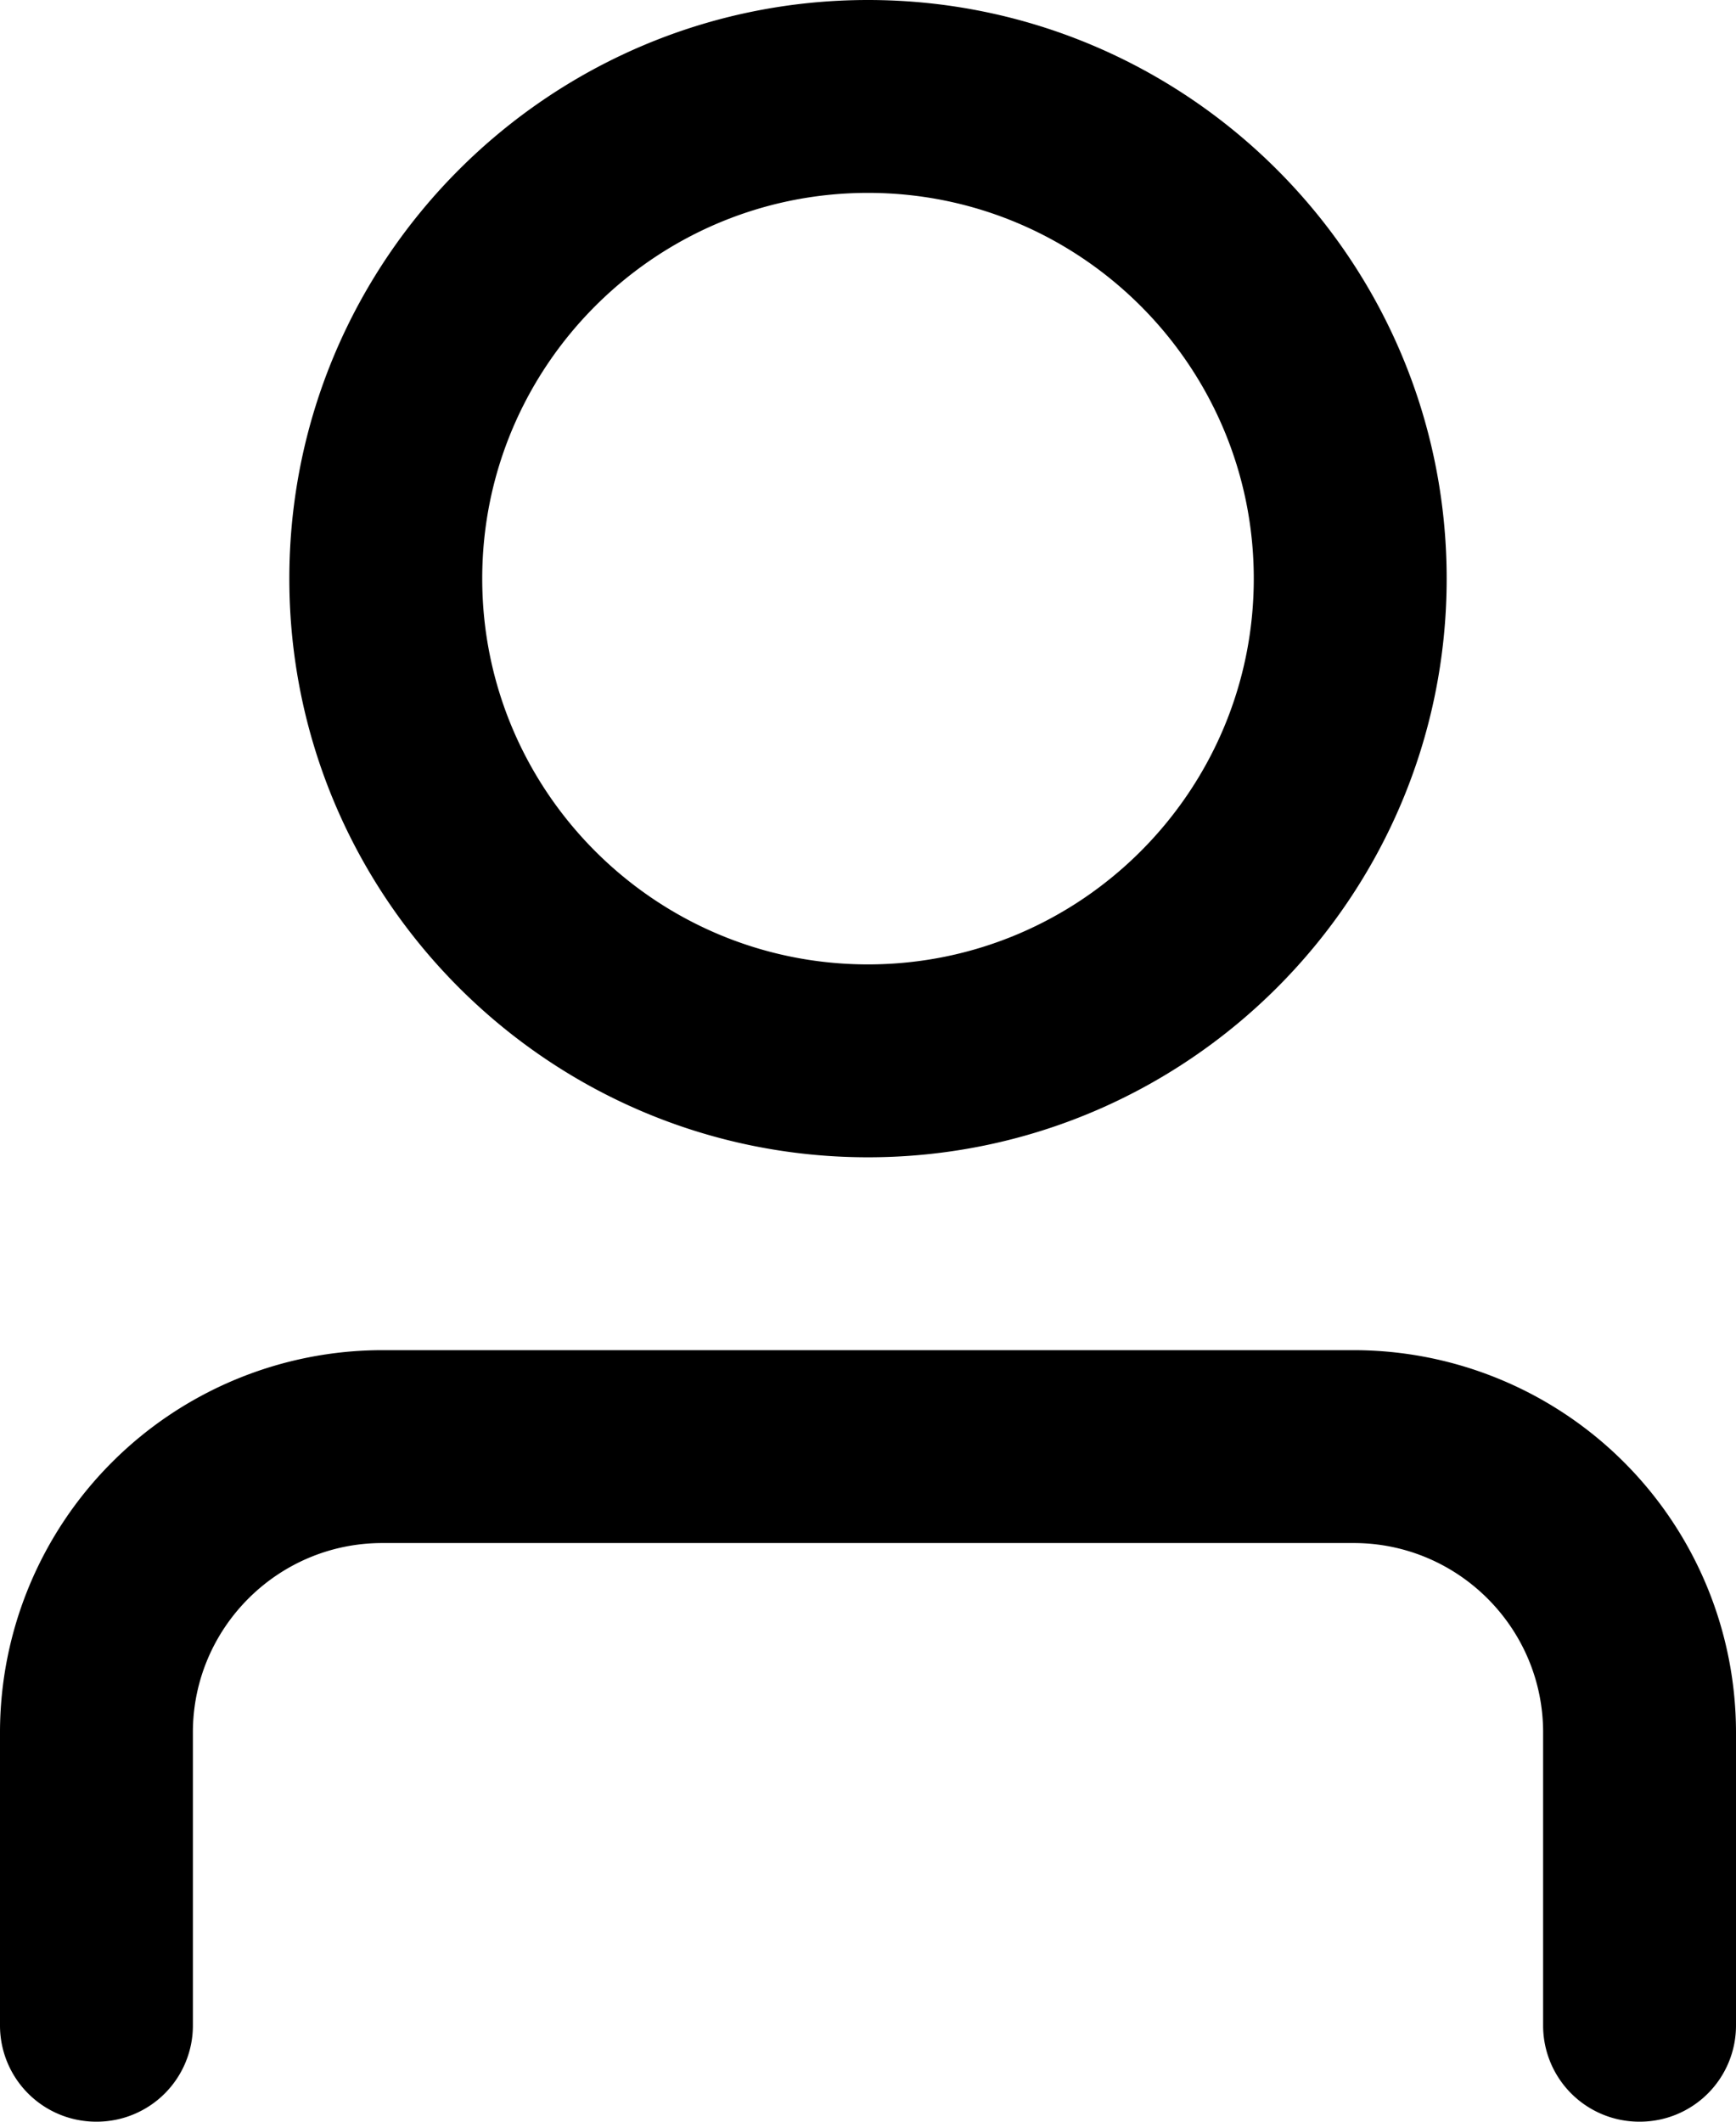 <svg xmlns="http://www.w3.org/2000/svg" viewBox="0 0 18 22" preserveAspectRatio="xMidYMin meet"><path d="M9 12c3.309 0 6-2.691 6-6s-2.691-6-6-6-6 2.691-6 6 2.691 6 6 6zM9 2c2.206 0 4 1.794 4 4s-1.794 4-4 4-4-1.794-4-4 1.794-4 4-4zm5.037 12H3.963A3.966 3.966 0 000 17.963V21a.997.997 0 001 1 .997.997 0 001-1v-3.037C2 16.881 2.88 16 3.963 16h10.074c1.082 0 1.963.881 1.963 1.963V21a.997.997 0 001 1 .997.997 0 001-1v-3.037A3.966 3.966 0 0014.037 14z"/></svg>